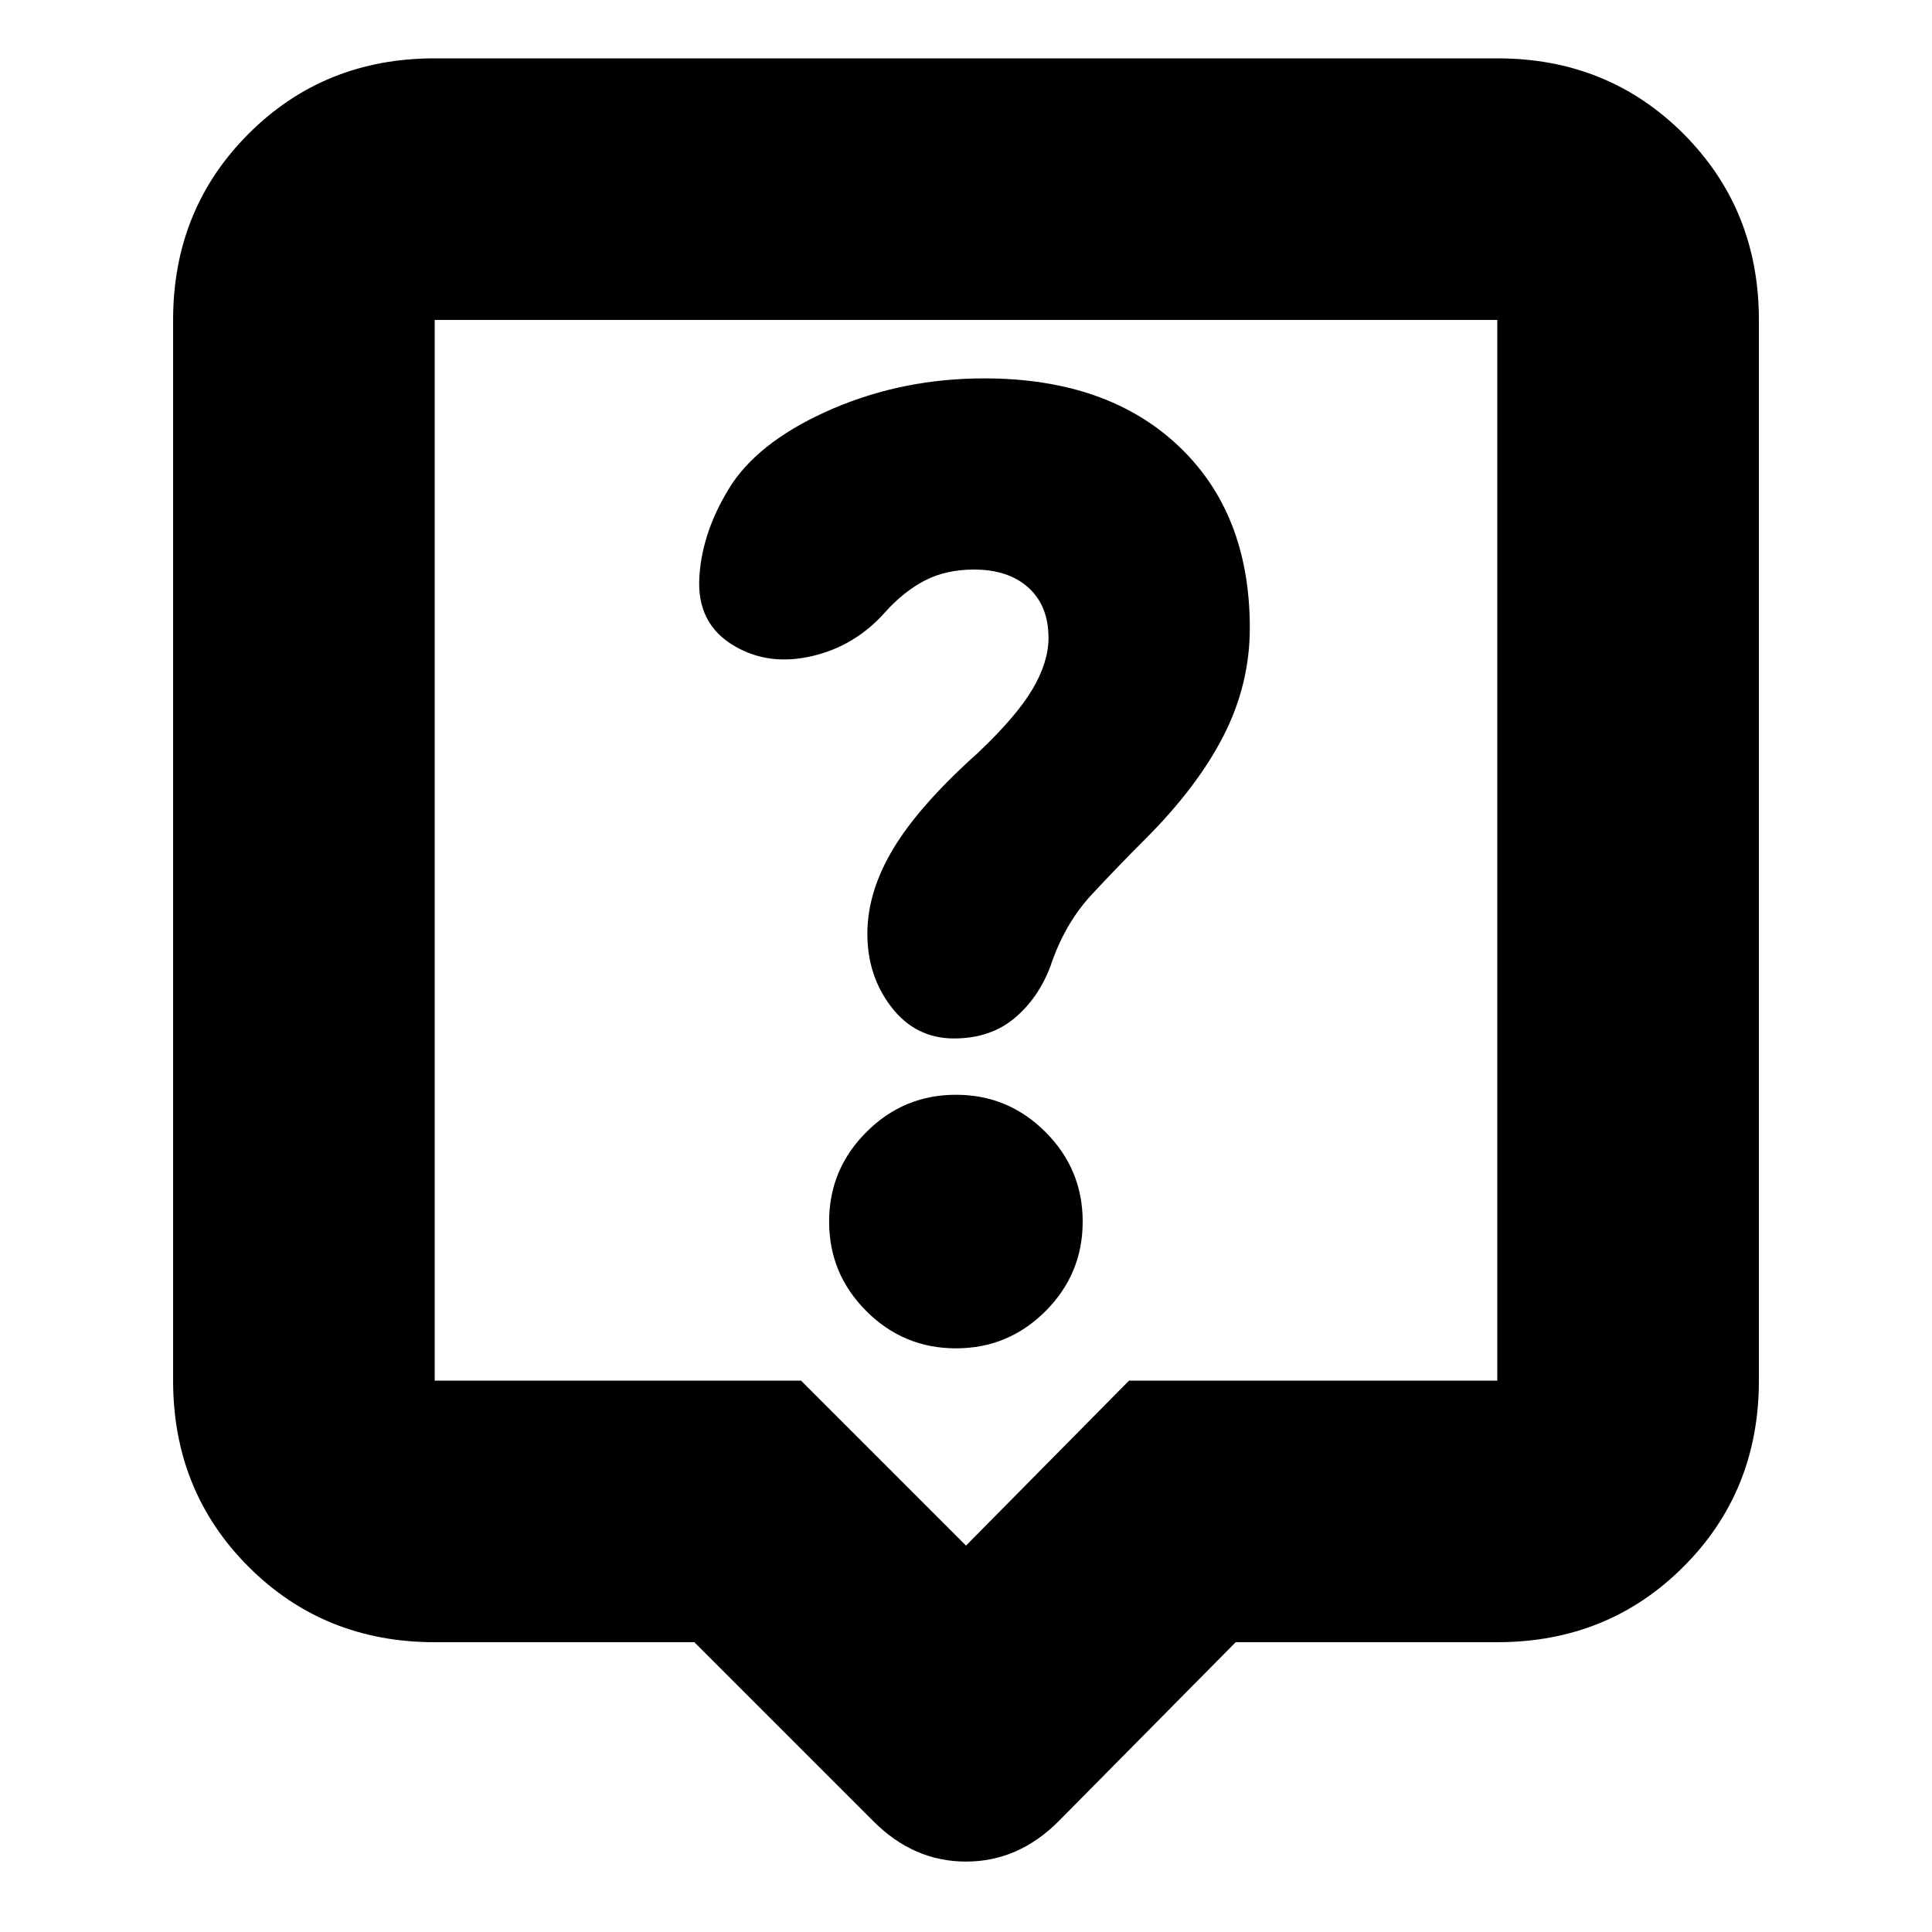 <svg xmlns="http://www.w3.org/2000/svg" height="20" width="20"><path d="M9.896 13.958Q10.438 13.958 10.823 13.573Q11.208 13.188 11.208 12.646Q11.208 12.104 10.823 11.719Q10.438 11.333 9.896 11.333Q9.354 11.333 8.969 11.719Q8.583 12.104 8.583 12.646Q8.583 13.188 8.969 13.573Q9.354 13.958 9.896 13.958ZM10.875 10Q11.021 9.562 11.302 9.26Q11.583 8.958 11.854 8.688Q12.396 8.146 12.667 7.615Q12.938 7.083 12.938 6.5Q12.938 5.312 12.198 4.615Q11.458 3.917 10.188 3.917Q9.354 3.917 8.625 4.229Q7.896 4.542 7.583 5Q7.271 5.479 7.24 5.969Q7.208 6.458 7.604 6.688Q7.958 6.896 8.406 6.792Q8.854 6.688 9.167 6.333Q9.354 6.125 9.573 6.01Q9.792 5.896 10.083 5.896Q10.438 5.896 10.646 6.083Q10.854 6.271 10.854 6.604Q10.854 6.854 10.688 7.135Q10.521 7.417 10.125 7.792Q9.521 8.333 9.25 8.781Q8.979 9.229 8.979 9.667Q8.979 10.104 9.229 10.427Q9.479 10.75 9.875 10.75Q10.25 10.75 10.5 10.542Q10.75 10.333 10.875 10ZM9.042 18.854 7.188 17H4.5Q3.354 17 2.573 16.219Q1.792 15.438 1.792 14.292V3.312Q1.792 2.167 2.573 1.385Q3.354 0.604 4.5 0.604H15.5Q16.646 0.604 17.427 1.385Q18.208 2.167 18.208 3.312V14.292Q18.208 15.438 17.427 16.219Q16.646 17 15.5 17H12.792L10.958 18.854Q10.542 19.271 10 19.271Q9.458 19.271 9.042 18.854ZM4.5 14.292H8.292L10 16L11.688 14.292H15.5Q15.5 14.292 15.5 14.292Q15.5 14.292 15.5 14.292V3.312Q15.5 3.312 15.5 3.312Q15.5 3.312 15.5 3.312H4.5Q4.5 3.312 4.5 3.312Q4.5 3.312 4.5 3.312V14.292Q4.5 14.292 4.5 14.292Q4.5 14.292 4.5 14.292ZM4.5 3.312Q4.5 3.312 4.5 3.312Q4.5 3.312 4.5 3.312V14.292Q4.5 14.292 4.5 14.292Q4.5 14.292 4.5 14.292Q4.5 14.292 4.5 14.292Q4.5 14.292 4.5 14.292V3.312Q4.5 3.312 4.5 3.312Q4.5 3.312 4.5 3.312Z"/></svg>